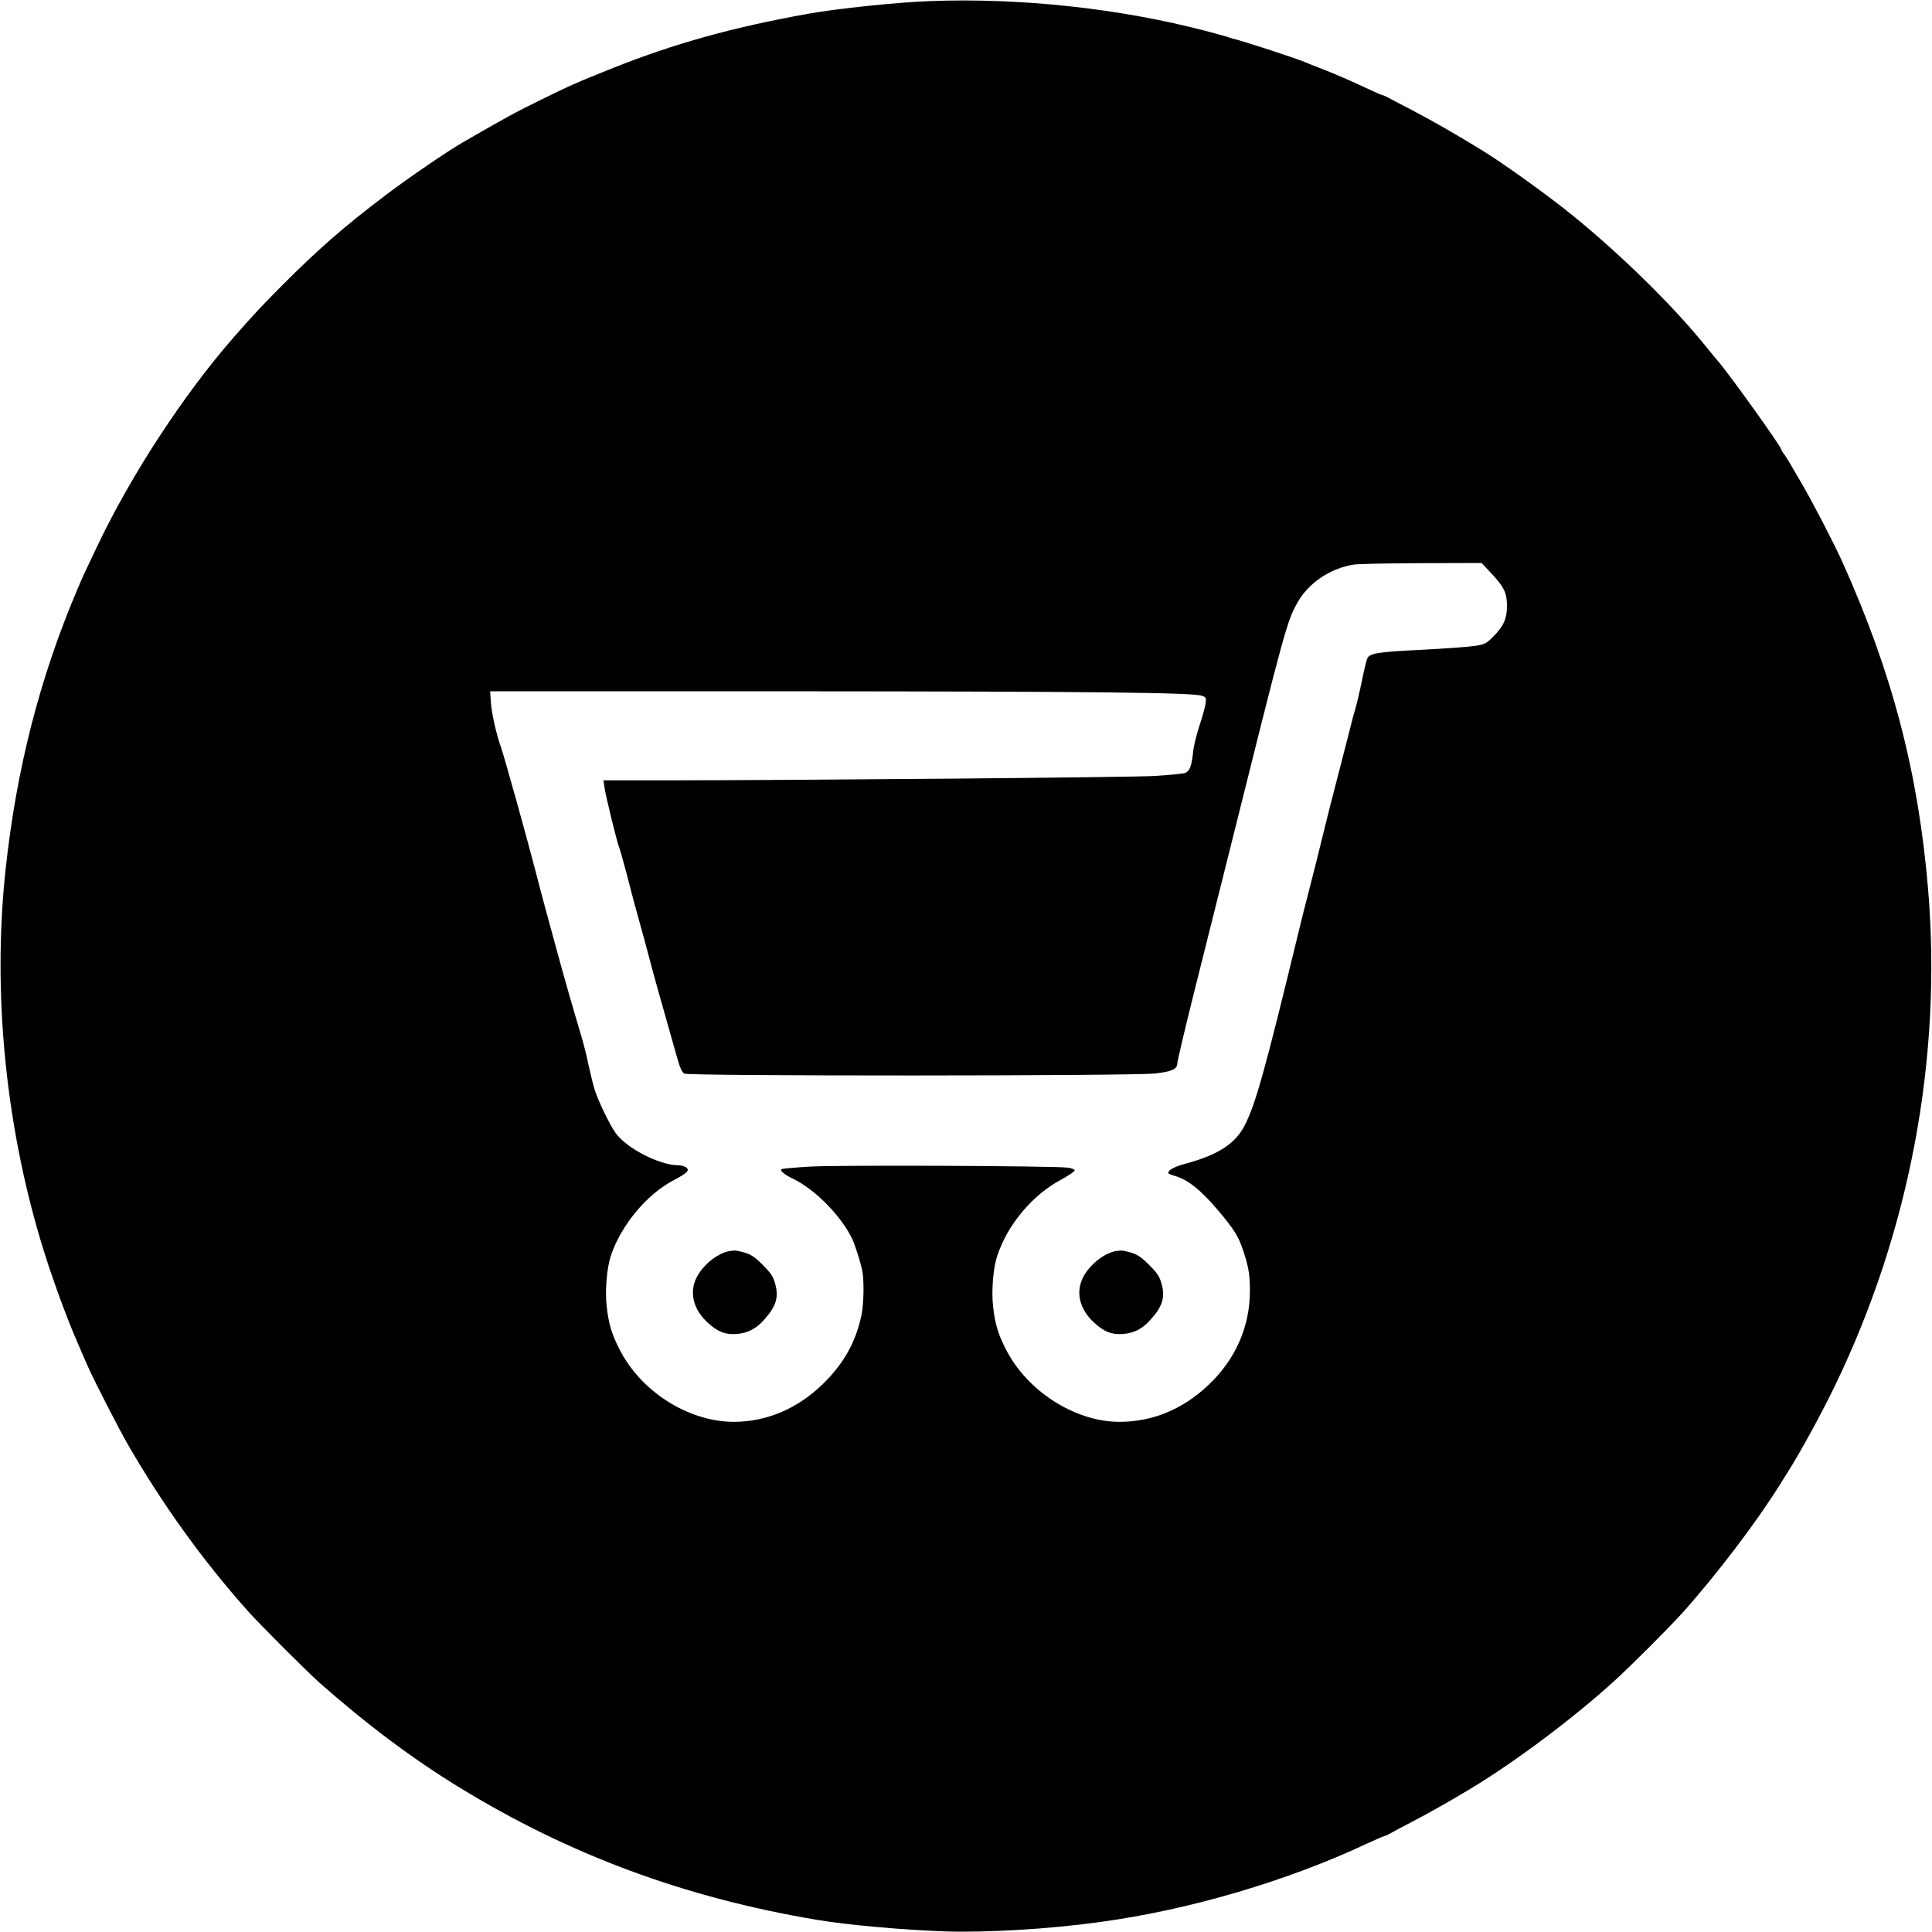 <?xml version="1.0" standalone="no"?>
<!DOCTYPE svg PUBLIC "-//W3C//DTD SVG 20010904//EN"
 "http://www.w3.org/TR/2001/REC-SVG-20010904/DTD/svg10.dtd">
<svg version="1.0" xmlns="http://www.w3.org/2000/svg"
 width="1280pt" height="1280pt" viewBox="0 0 1280 1280"
 preserveAspectRatio="xMidYMid meet">
<g transform="translate(0,1280) scale(0.1,-0.1)"
fill="#000000" stroke="none">
<path d="M6165 12793 c-220 -8 -613 -49 -810 -84 -501 -90 -886 -197 -1295
-360 -238 -95 -283 -115 -478 -211 -157 -76 -249 -127 -517 -282 -102 -59
-354 -231 -501 -342 -282 -213 -454 -363 -699 -609 -134 -135 -187 -192 -316
-339 -330 -377 -679 -910 -903 -1381 -94 -196 -91 -191 -131 -284 -254 -596
-409 -1206 -480 -1881 -83 -795 0 -1656 236 -2445 66 -220 169 -504 249 -685
22 -52 51 -117 63 -145 35 -81 210 -423 267 -520 231 -399 493 -762 788 -1094
77 -87 391 -401 477 -478 309 -273 620 -507 925 -693 730 -448 1495 -732 2370
-879 200 -34 569 -67 850 -77 276 -9 687 15 1027 62 590 80 1240 271 1768 519
50 23 102 46 115 50 14 4 30 11 35 15 6 4 73 40 150 80 117 61 259 141 387
219 293 176 683 468 953 714 116 106 360 350 452 452 226 252 493 604 646 850
21 33 42 67 47 75 86 135 223 385 315 575 497 1025 713 2175 619 3295 -65 774
-239 1437 -567 2165 -53 119 -201 404 -272 525 -37 63 -73 124 -79 135 -6 11
-21 34 -33 52 -13 17 -23 34 -23 37 0 19 -347 503 -420 586 -12 14 -56 67 -98
119 -211 258 -546 586 -862 843 -160 130 -442 333 -588 424 -167 103 -329 197
-480 276 -75 39 -148 77 -162 85 -14 7 -28 13 -32 13 -4 0 -45 18 -90 39 -101
48 -231 105 -316 137 -34 13 -77 30 -95 38 -58 26 -414 142 -492 161 -5 1 -17
5 -25 8 -8 3 -78 23 -155 43 -568 148 -1219 219 -1820 197z m3714 -3790 c87
-93 105 -131 105 -218 0 -84 -22 -134 -93 -205 -43 -43 -54 -49 -117 -59 -38
-6 -197 -18 -354 -26 -289 -14 -343 -23 -360 -55 -6 -10 -22 -76 -36 -145 -14
-70 -34 -155 -44 -189 -10 -33 -26 -92 -35 -131 -10 -38 -44 -173 -77 -300
-33 -126 -73 -282 -88 -345 -47 -192 -89 -360 -114 -455 -13 -49 -45 -175 -70
-280 -216 -890 -277 -1108 -348 -1248 -62 -124 -178 -199 -398 -258 -70 -19
-110 -41 -110 -60 0 -5 19 -13 41 -19 86 -23 173 -92 290 -230 106 -126 135
-172 167 -270 34 -103 43 -156 43 -259 1 -239 -95 -458 -276 -628 -170 -161
-370 -243 -589 -243 -295 0 -614 205 -754 485 -51 101 -70 166 -83 283 -11
103 1 251 28 332 68 206 232 402 422 504 50 27 91 55 91 62 0 7 -20 15 -47 18
-89 12 -1520 18 -1706 7 -98 -6 -182 -13 -188 -17 -15 -9 16 -35 74 -63 148
-71 322 -249 394 -401 16 -33 51 -143 64 -199 15 -65 13 -227 -4 -306 -38
-179 -117 -319 -256 -455 -167 -163 -373 -250 -589 -250 -302 0 -619 202 -760
485 -51 101 -70 166 -83 283 -11 103 1 251 28 332 67 201 234 403 411 498 98
52 114 68 87 88 -10 8 -35 14 -54 14 -123 1 -339 112 -412 213 -40 54 -122
226 -142 297 -9 30 -26 100 -38 155 -11 55 -32 138 -46 185 -55 183 -126 432
-163 570 -22 80 -54 197 -71 260 -17 63 -51 189 -74 280 -60 231 -206 754
-226 810 -30 83 -60 216 -66 288 l-6 82 1994 0 c1964 -1 2667 -8 2723 -30 27
-10 28 -13 23 -53 -3 -23 -22 -89 -41 -147 -19 -58 -38 -134 -41 -170 -10 -95
-23 -130 -53 -141 -14 -5 -105 -14 -201 -20 -164 -9 -2283 -28 -3235 -29
l-418 0 7 -47 c8 -58 82 -359 95 -391 5 -12 26 -84 46 -160 48 -186 57 -219
94 -352 18 -63 47 -171 65 -240 28 -107 66 -242 187 -668 14 -49 28 -77 42
-85 29 -17 2975 -16 3119 1 110 12 147 29 147 67 0 14 49 222 109 462 60 241
166 663 235 938 368 1476 382 1528 451 1651 73 131 215 227 371 253 27 5 229
9 450 10 l400 1 63 -67z"/>
<path d="M4830 4511 c-80 -16 -175 -94 -216 -177 -48 -98 -21 -209 74 -296 67
-62 116 -81 192 -76 74 6 129 34 183 95 80 89 98 150 72 240 -14 49 -28 69
-84 125 -65 64 -85 74 -171 92 -8 2 -31 0 -50 -3z"/>
<path d="M7390 4511 c-80 -16 -175 -94 -216 -177 -48 -98 -21 -209 74 -296 67
-62 116 -81 192 -76 74 6 129 34 183 95 80 89 98 150 72 240 -14 49 -28 69
-84 125 -65 64 -85 74 -171 92 -8 2 -31 0 -50 -3z"/>
</g>
</svg>

